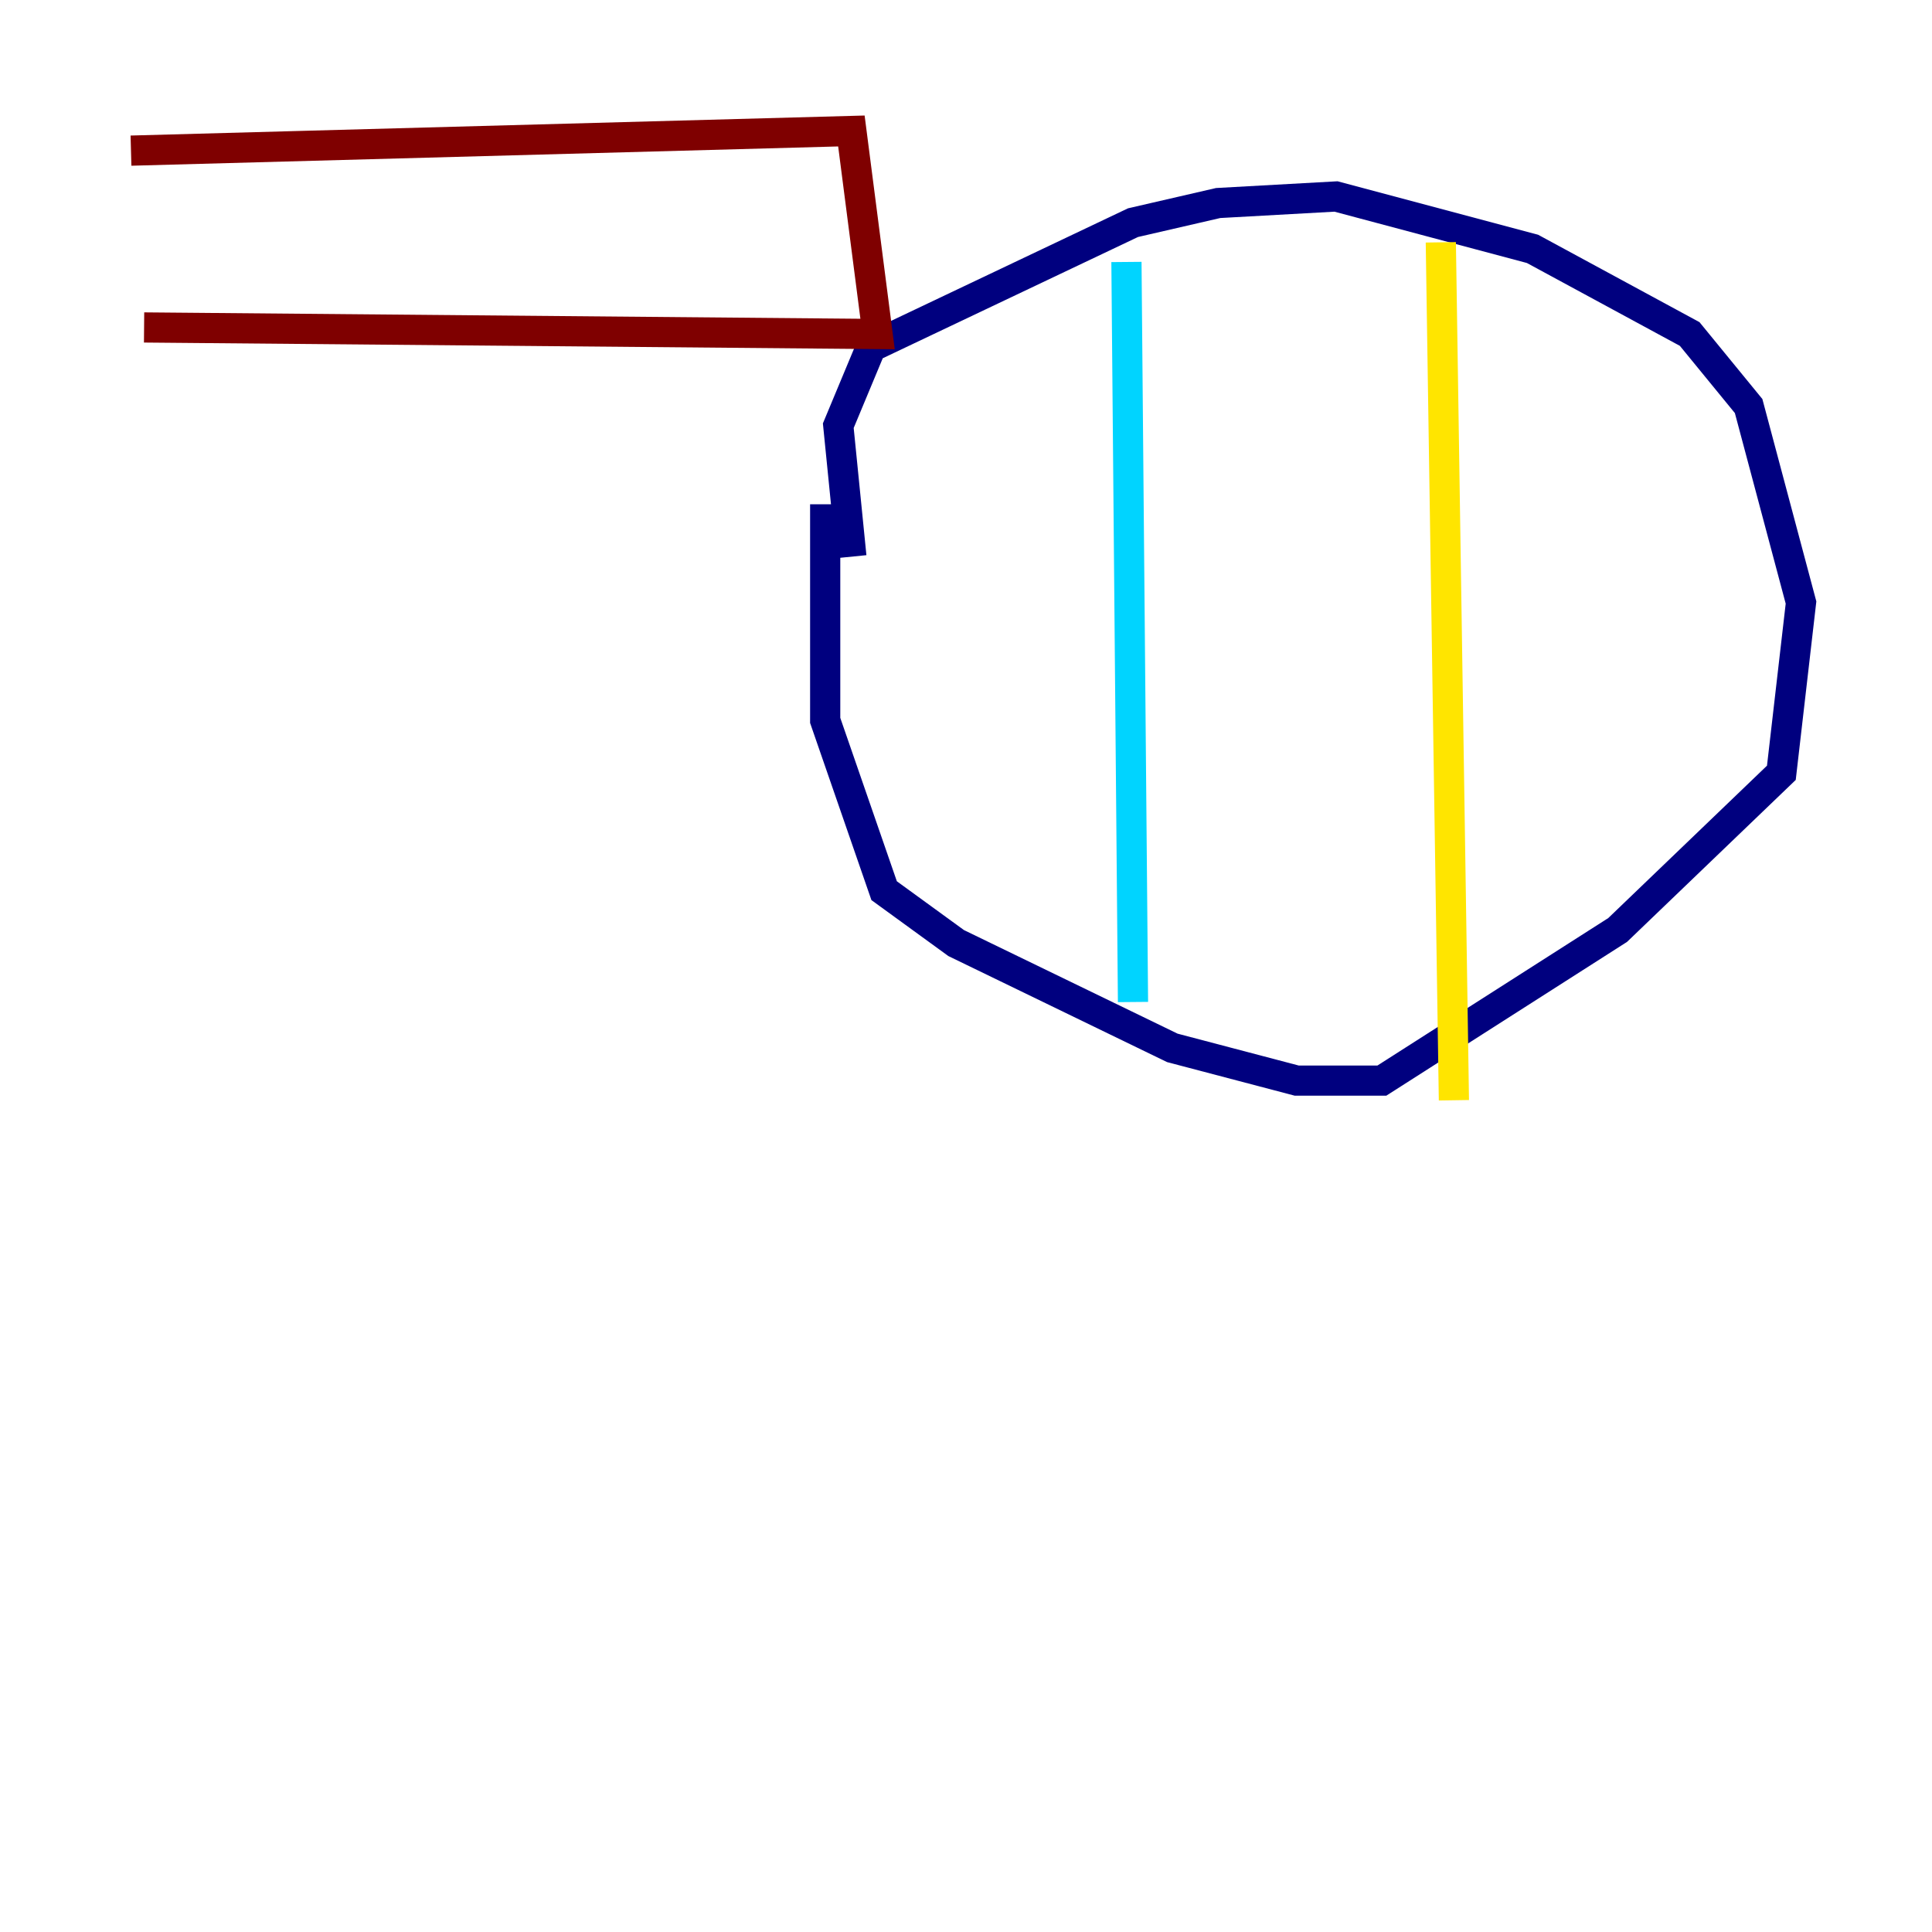 <?xml version="1.0" encoding="utf-8" ?>
<svg baseProfile="tiny" height="128" version="1.2" viewBox="0,0,128,128" width="128" xmlns="http://www.w3.org/2000/svg" xmlns:ev="http://www.w3.org/2001/xml-events" xmlns:xlink="http://www.w3.org/1999/xlink"><defs /><polyline fill="none" points="56.407,36.881 55.539,28.203 57.709,22.997 75.064,14.752 80.705,13.451 88.515,13.017 101.532,16.488 111.946,22.129 115.851,26.902 119.322,39.919 118.02,51.2 107.173,61.614 91.552,71.593 85.912,71.593 77.668,69.424 63.349,62.481 58.576,59.01 54.671,47.729 54.671,33.41" stroke="#00007f" stroke-width="2" /><polyline fill="none" points="74.63,17.356 75.064,66.386" stroke="#00d4ff" stroke-width="2" /><polyline fill="none" points="95.458,16.054 96.325,72.895" stroke="#ffe500" stroke-width="2" /><polyline fill="none" points="8.678,9.98 56.407,8.678 58.142,22.129 9.546,21.695" stroke="#7f0000" stroke-width="2" /></svg>